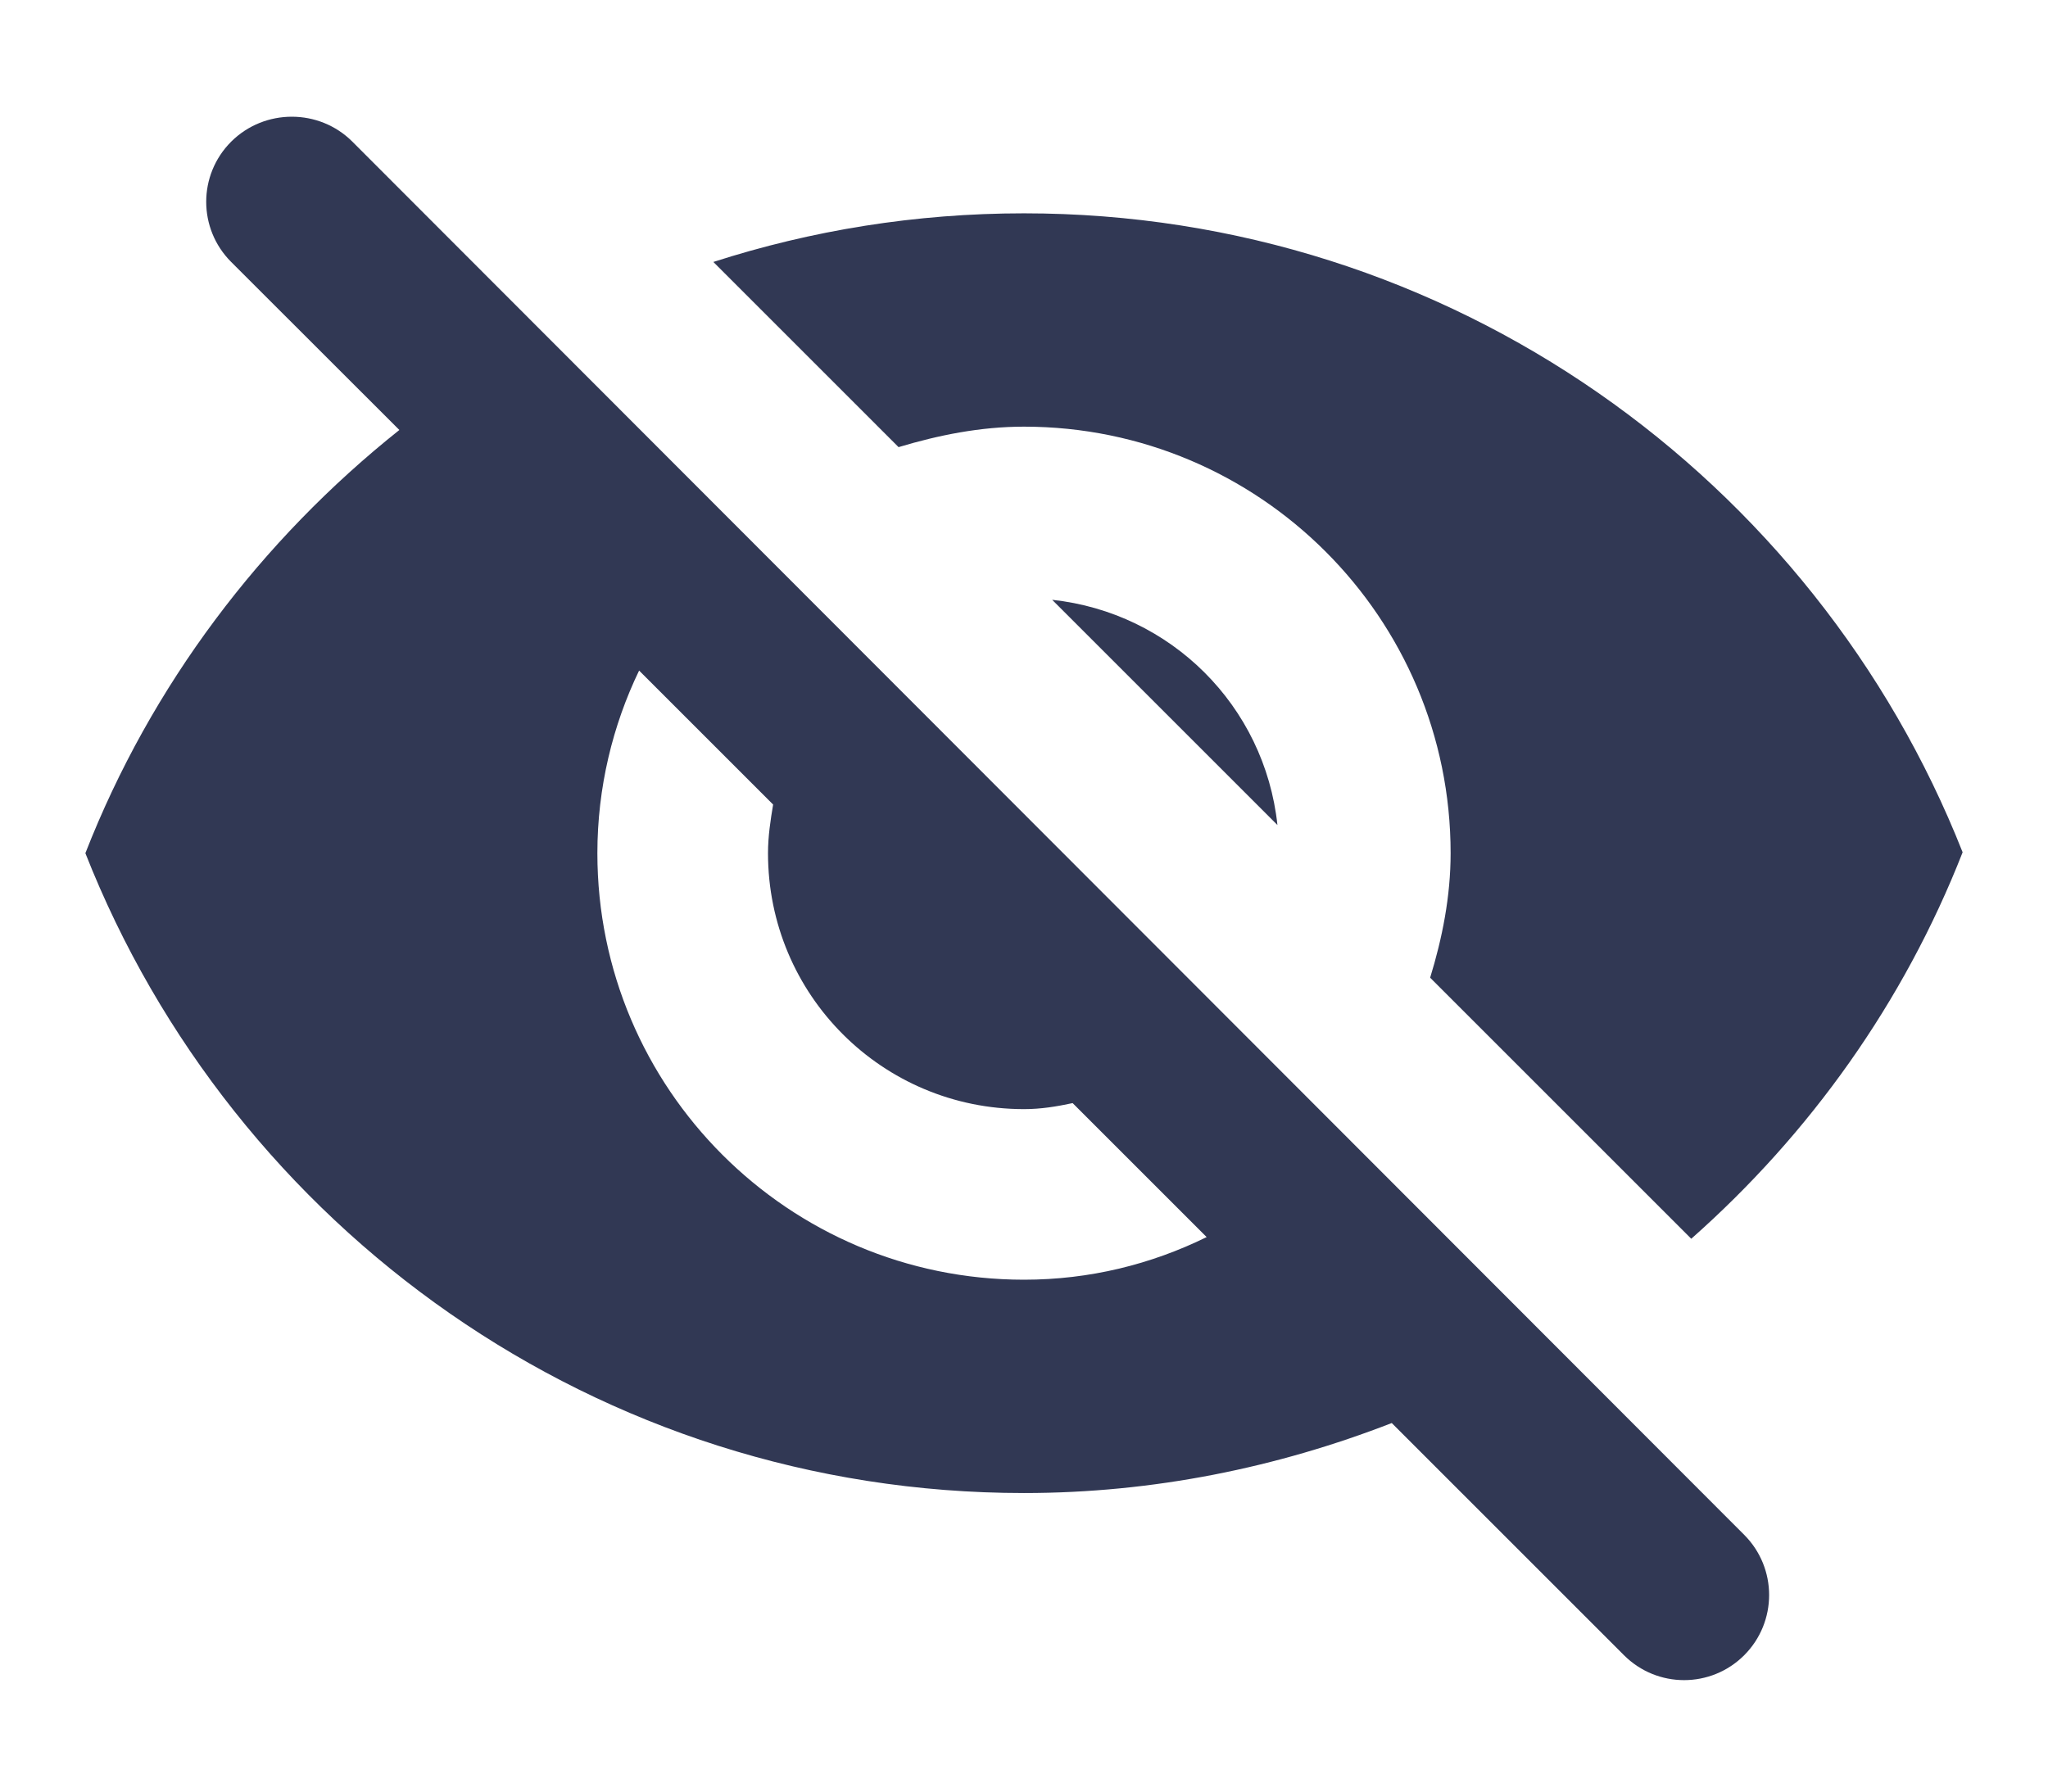<svg width="16" height="14" viewBox="0 0 16 14" fill="none" xmlns="http://www.w3.org/2000/svg">
<path d="M8 3.334C9.84 3.334 11.333 4.827 11.333 6.667C11.333 7.007 11.267 7.334 11.173 7.64L13.213 9.68C14.14 8.86 14.873 7.834 15.333 6.66C14.18 3.74 11.333 1.667 8 1.667C7.153 1.667 6.34 1.8 5.573 2.047L7.02 3.494C7.333 3.4 7.66 3.334 8 3.334ZM1.806 1.107C1.546 1.367 1.546 1.787 1.806 2.047L3.12 3.36C2.04 4.22 1.18 5.354 0.667 6.667C1.82 9.594 4.667 11.667 8 11.667C9.013 11.667 9.98 11.467 10.873 11.12L12.687 12.934C12.947 13.194 13.367 13.194 13.627 12.934C13.886 12.674 13.886 12.254 13.627 11.994L2.753 1.107C2.493 0.847 2.067 0.847 1.806 1.107ZM8 10C6.16 10 4.667 8.507 4.667 6.667C4.667 6.154 4.787 5.667 4.993 5.24L6.04 6.287C6.02 6.407 6 6.534 6 6.667C6 7.774 6.893 8.667 8 8.667C8.133 8.667 8.253 8.647 8.38 8.62L9.427 9.667C8.993 9.88 8.513 10 8 10ZM9.98 6.447C9.88 5.514 9.146 4.787 8.22 4.687L9.98 6.447Z" fill="#313854"/>
</svg>
